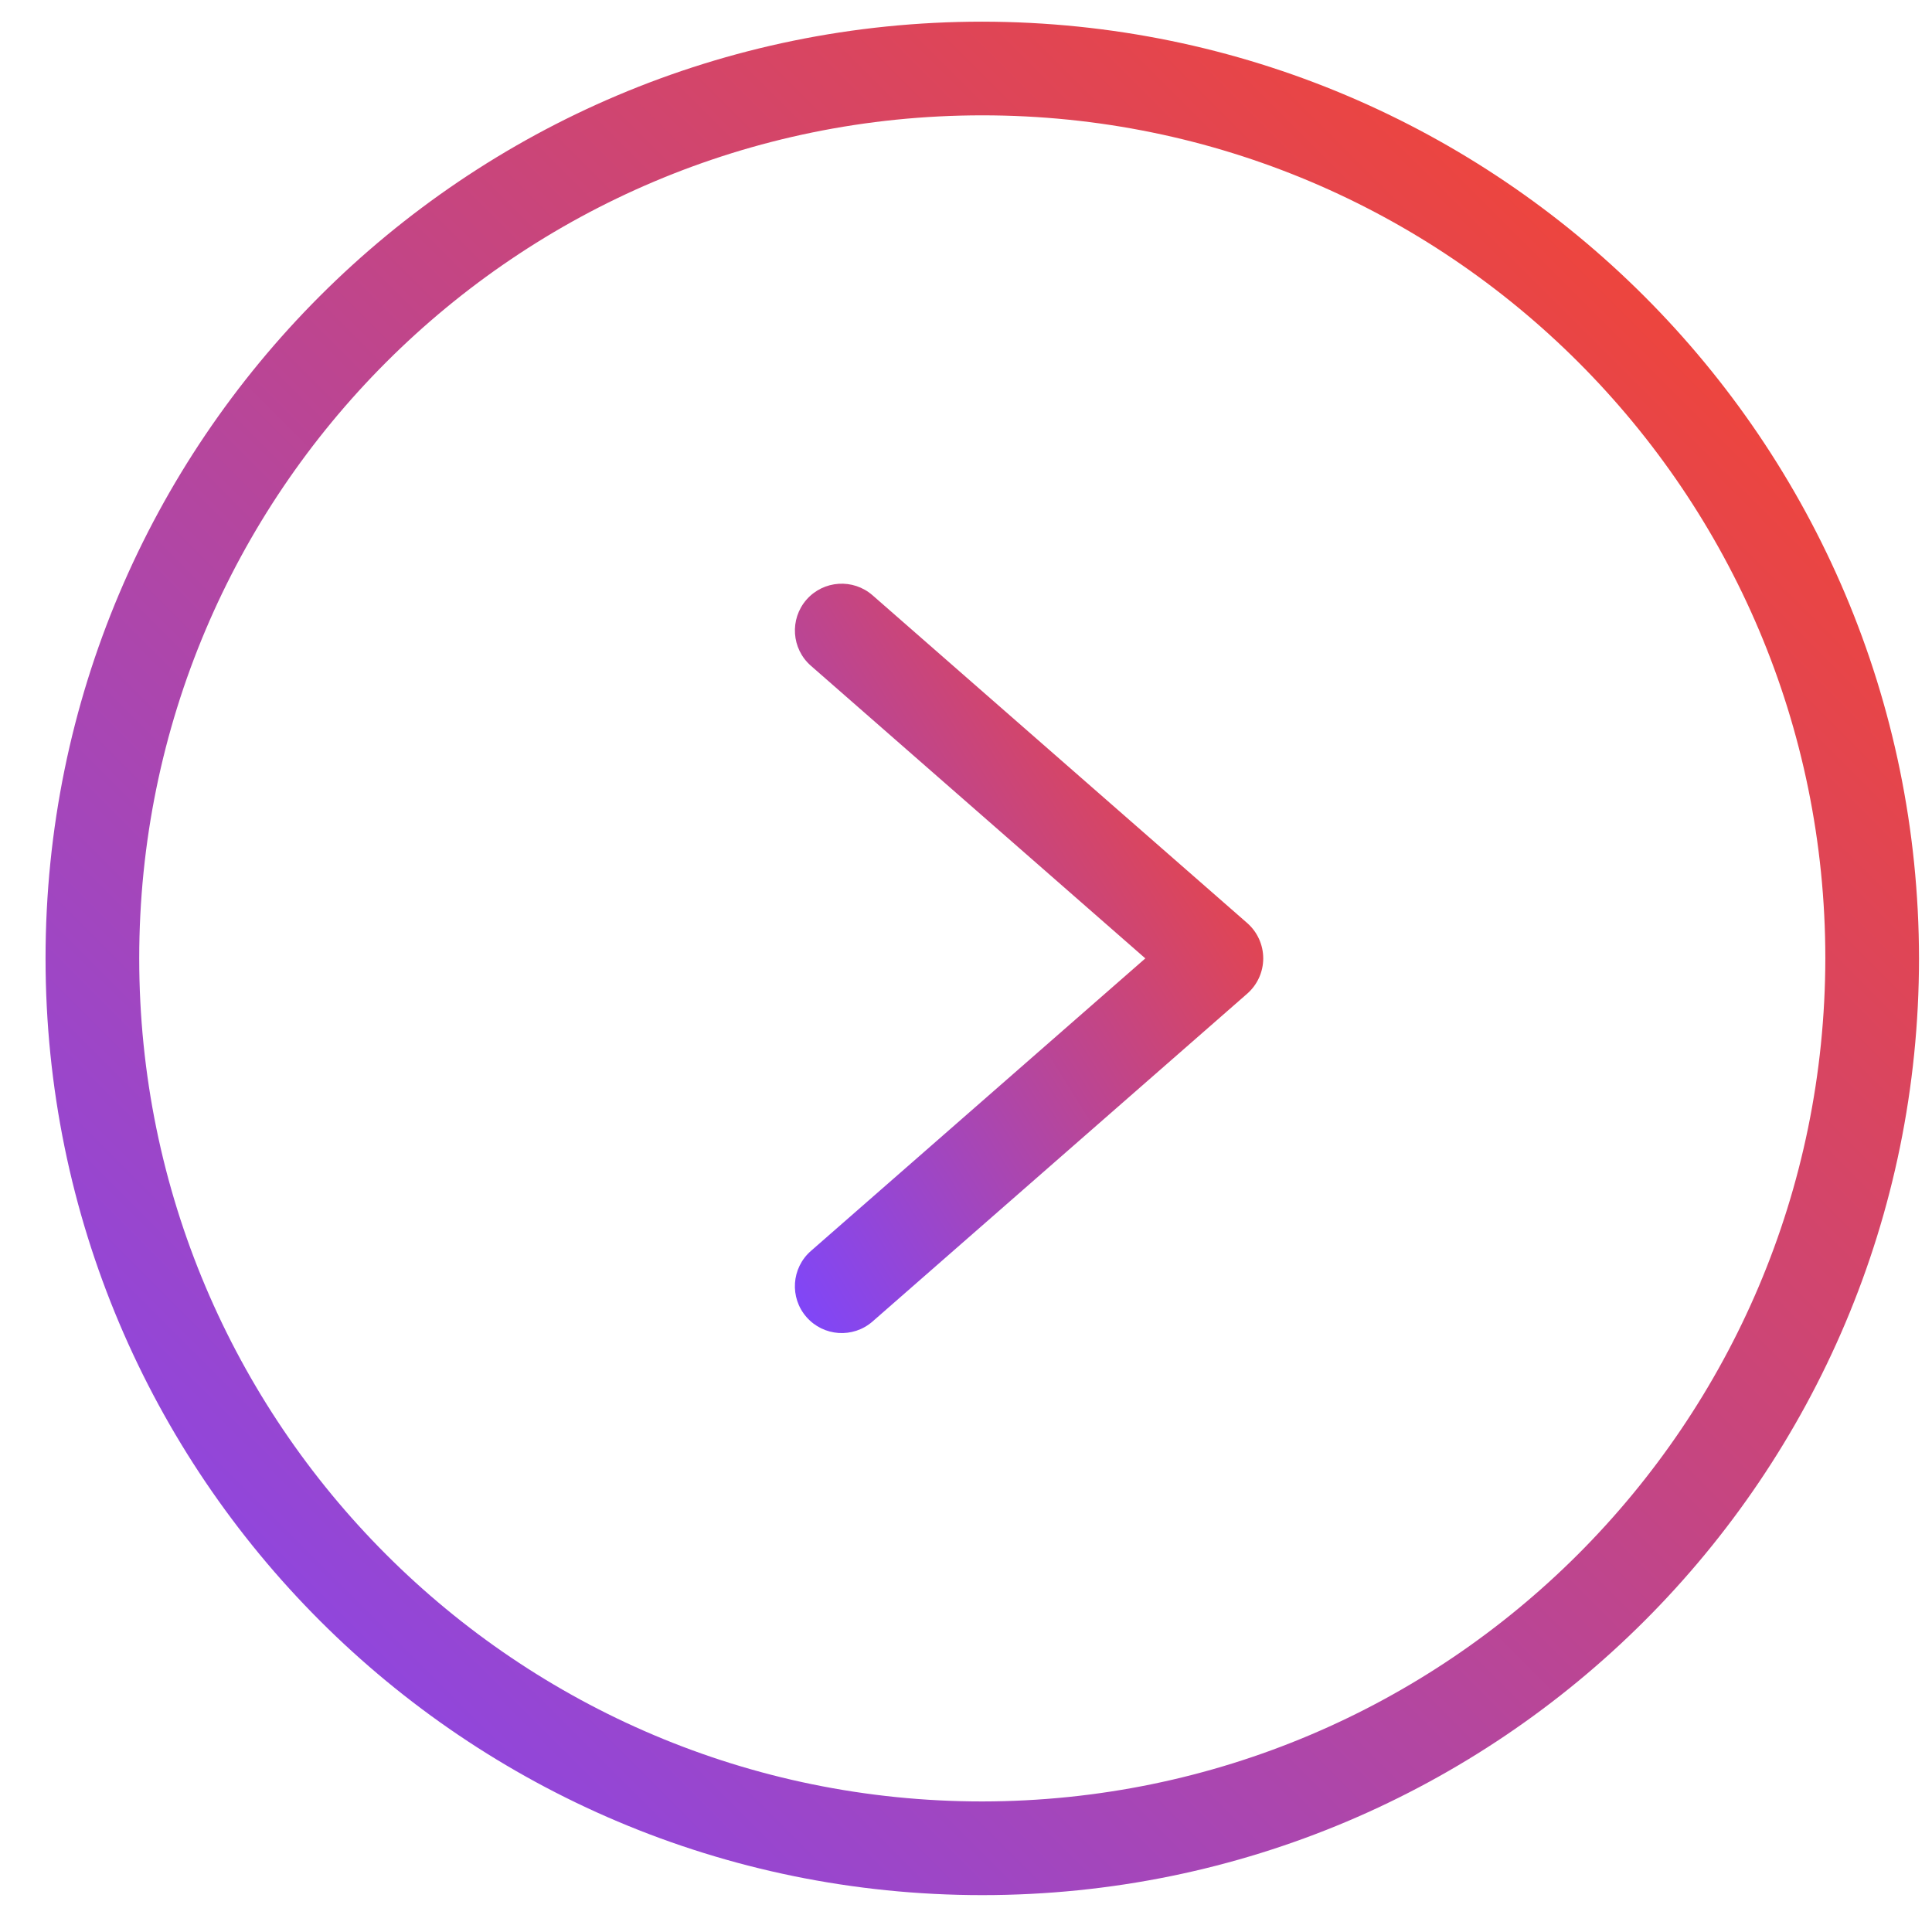 <svg width="33" height="33" viewBox="0 0 33 33" fill="none" xmlns="http://www.w3.org/2000/svg">
<g clip-path="url(#clip0_698_1092)">
<path d="M16.778 0.37C7.942 0.37 0.778 7.533 0.778 16.369C0.778 25.206 7.942 32.37 16.778 32.37C25.615 32.37 32.778 25.206 32.778 16.369C32.769 7.537 25.611 0.38 16.778 0.37ZM16.778 30.77C8.825 30.77 2.378 24.323 2.378 16.369C2.378 8.417 8.825 1.97 16.778 1.97C24.731 1.97 31.178 8.417 31.178 16.369C31.169 24.319 24.727 30.76 16.778 30.77Z" fill="url(#paint0_linear_698_1092)"/>
<path d="M14.904 10.168C14.571 9.877 14.066 9.911 13.775 10.243C13.485 10.576 13.518 11.081 13.851 11.372L19.563 16.37L13.851 21.367C13.518 21.658 13.484 22.164 13.775 22.496C14.066 22.829 14.571 22.863 14.904 22.572L21.304 16.972C21.477 16.82 21.577 16.601 21.577 16.37C21.577 16.139 21.477 15.919 21.304 15.767L14.904 10.168Z" fill="url(#paint1_linear_698_1092)"/>
</g>
<defs>
<linearGradient id="paint0_linear_698_1092" x1="1.662" y1="31.486" x2="29.113" y2="4.035" gradientUnits="userSpaceOnUse">
<stop stop-color="#8146F6"/>
<stop offset="1" stop-color="#F14537"/>
</linearGradient>
<linearGradient id="paint1_linear_698_1092" x1="13.798" y1="22.416" x2="23.668" y2="16.248" gradientUnits="userSpaceOnUse">
<stop stop-color="#8146F6"/>
<stop offset="1" stop-color="#F14537"/>
</linearGradient>
<clipPath id="clip0_698_1092">
<rect width="32" height="32" fill="white" transform="translate(0.778 0.37)"/>
</clipPath>
</defs>
</svg>
